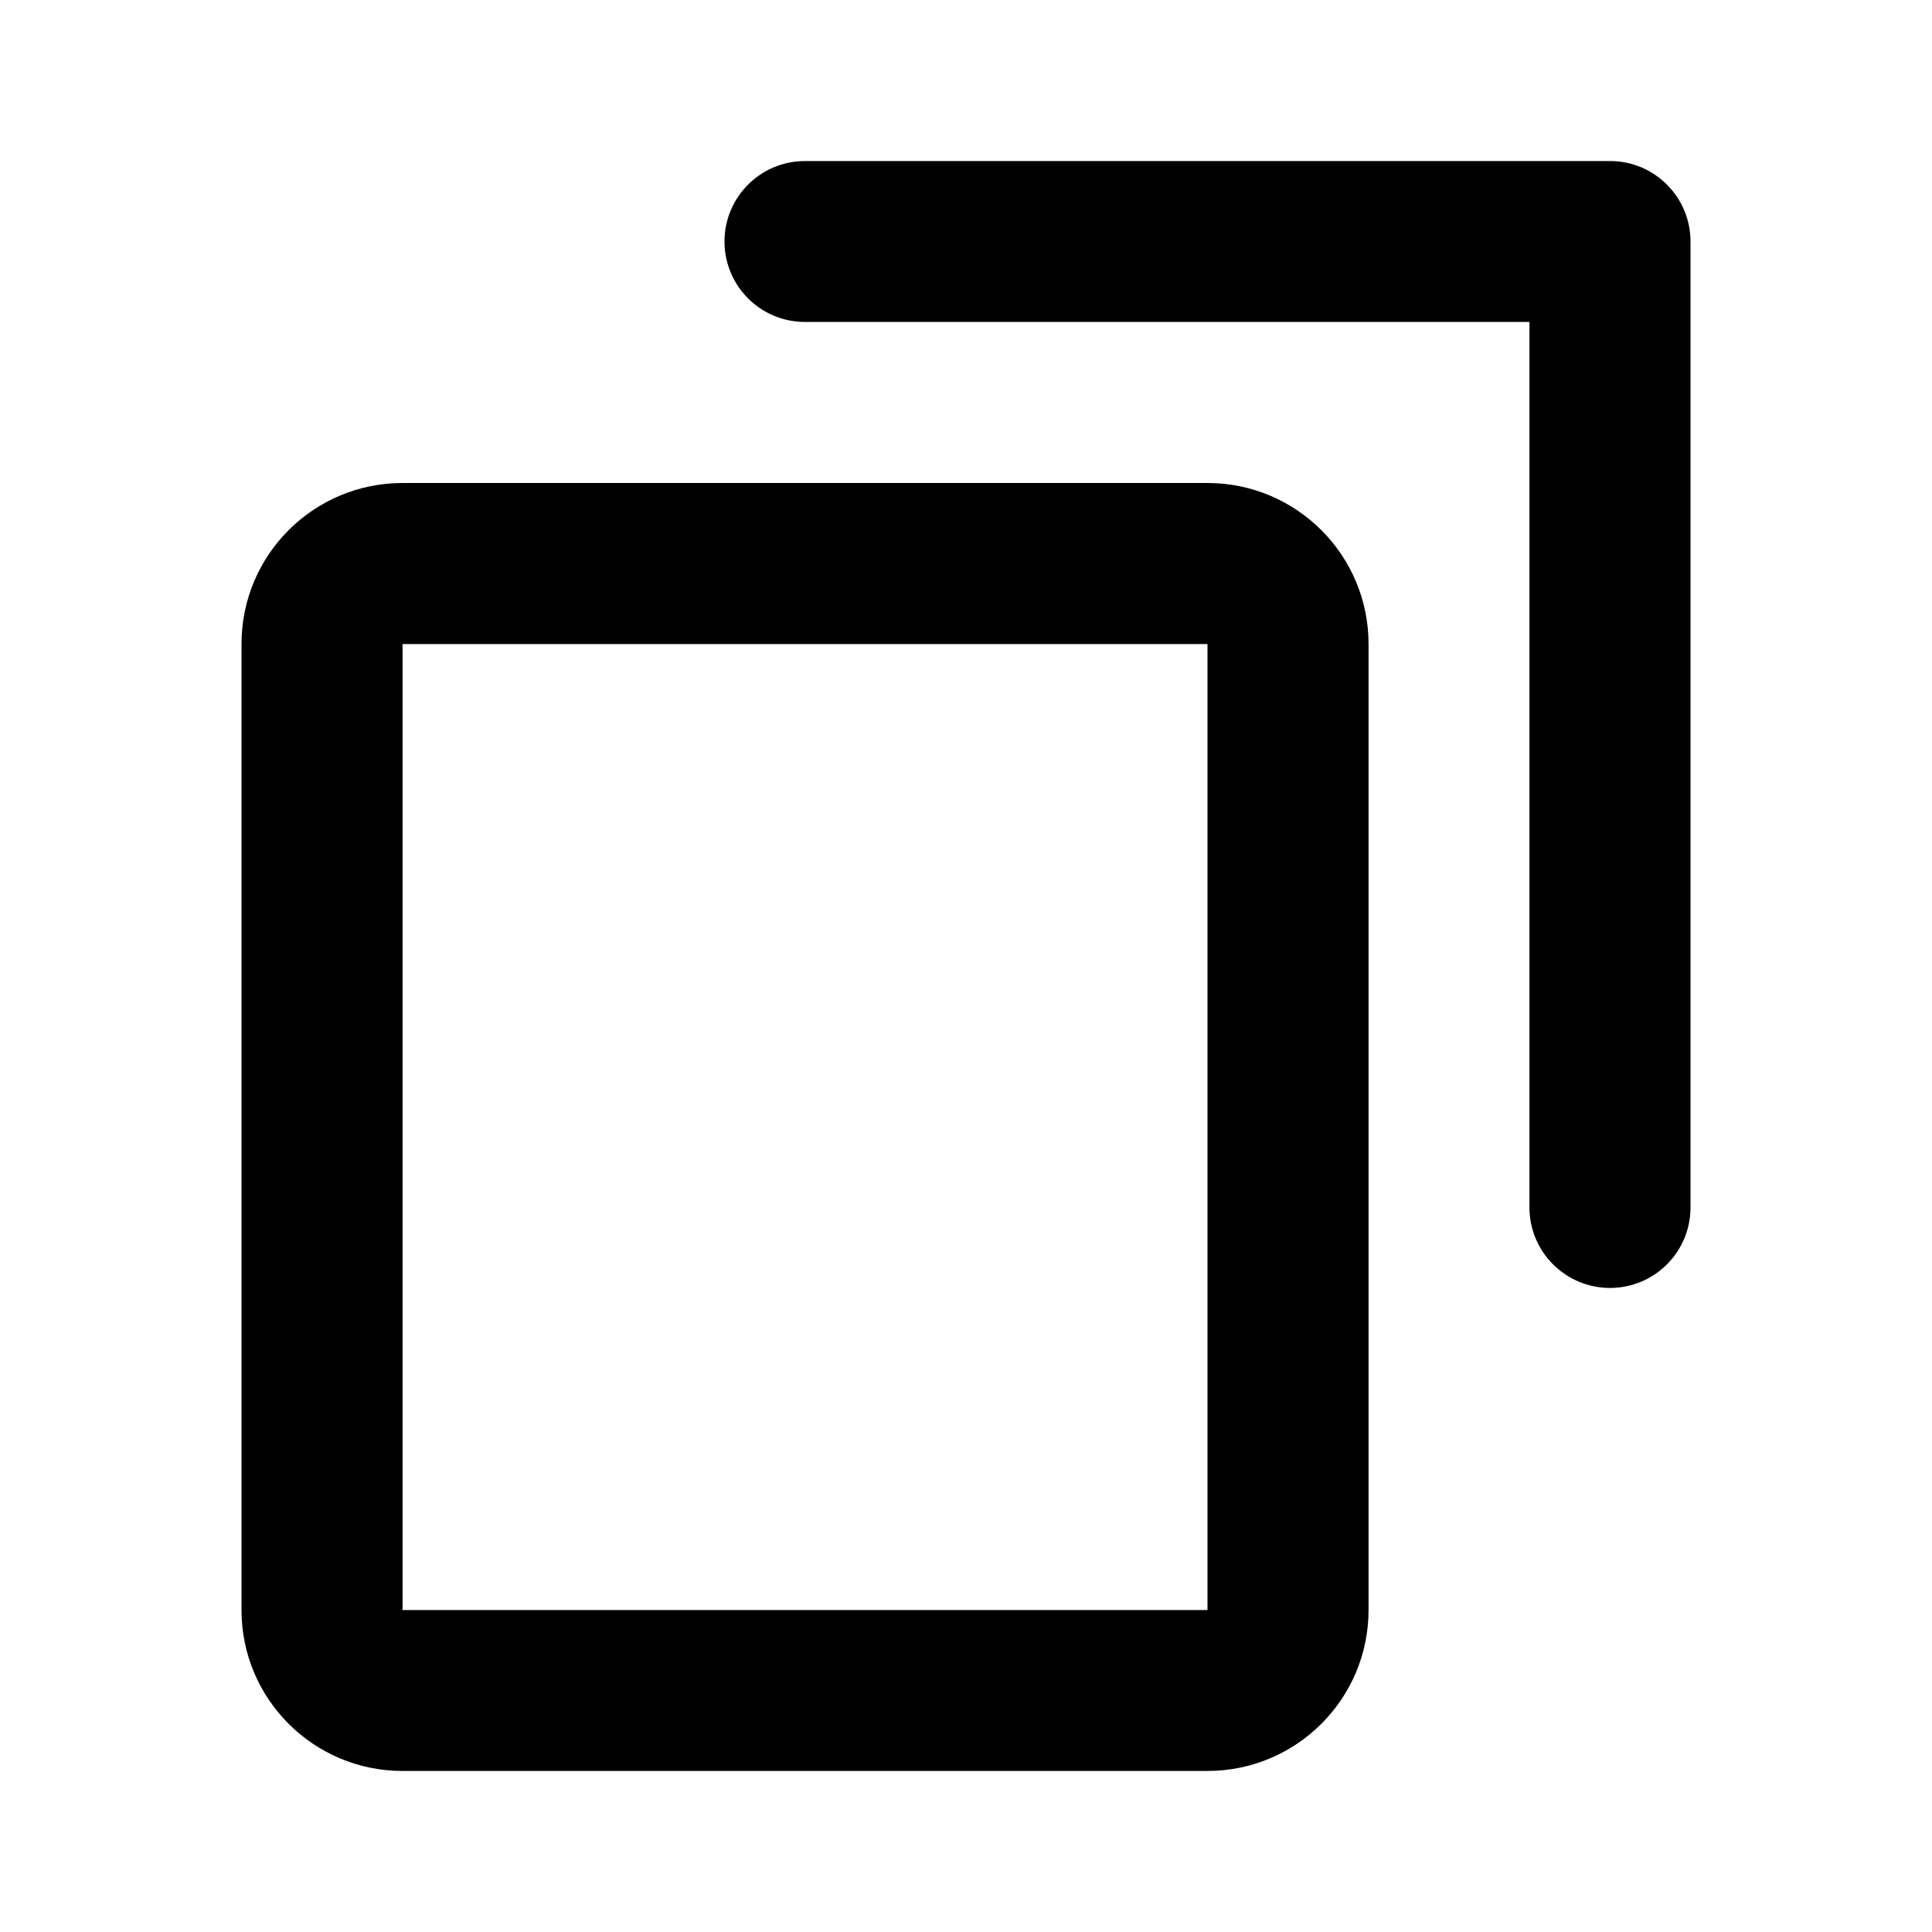 <svg xmlns="http://www.w3.org/2000/svg" width="1em" height="1em" viewBox="0 0 14 14" fill="none">
  <path
    d="M5.25 1.75C5.25 1.428 5.511 1.167 5.833 1.167H11.667C11.989 1.167 12.25 1.428 12.25 1.75V8.75C12.25 9.072 11.989 9.333 11.667 9.333C11.345 9.333 11.083 9.072 11.083 8.75V2.333H5.833C5.511 2.333 5.25 2.072 5.25 1.75Z"
    fill="currentColor" />
  <path
    d="M2.917 3.5C2.272 3.5 1.75 4.022 1.75 4.667V11.667C1.75 12.311 2.272 12.833 2.917 12.833H8.75C9.394 12.833 9.917 12.311 9.917 11.667V4.667C9.917 4.022 9.394 3.5 8.75 3.5H2.917ZM2.917 4.667H8.75V11.667H2.917L2.917 4.667Z"
    fill="currentColor" />
</svg>
